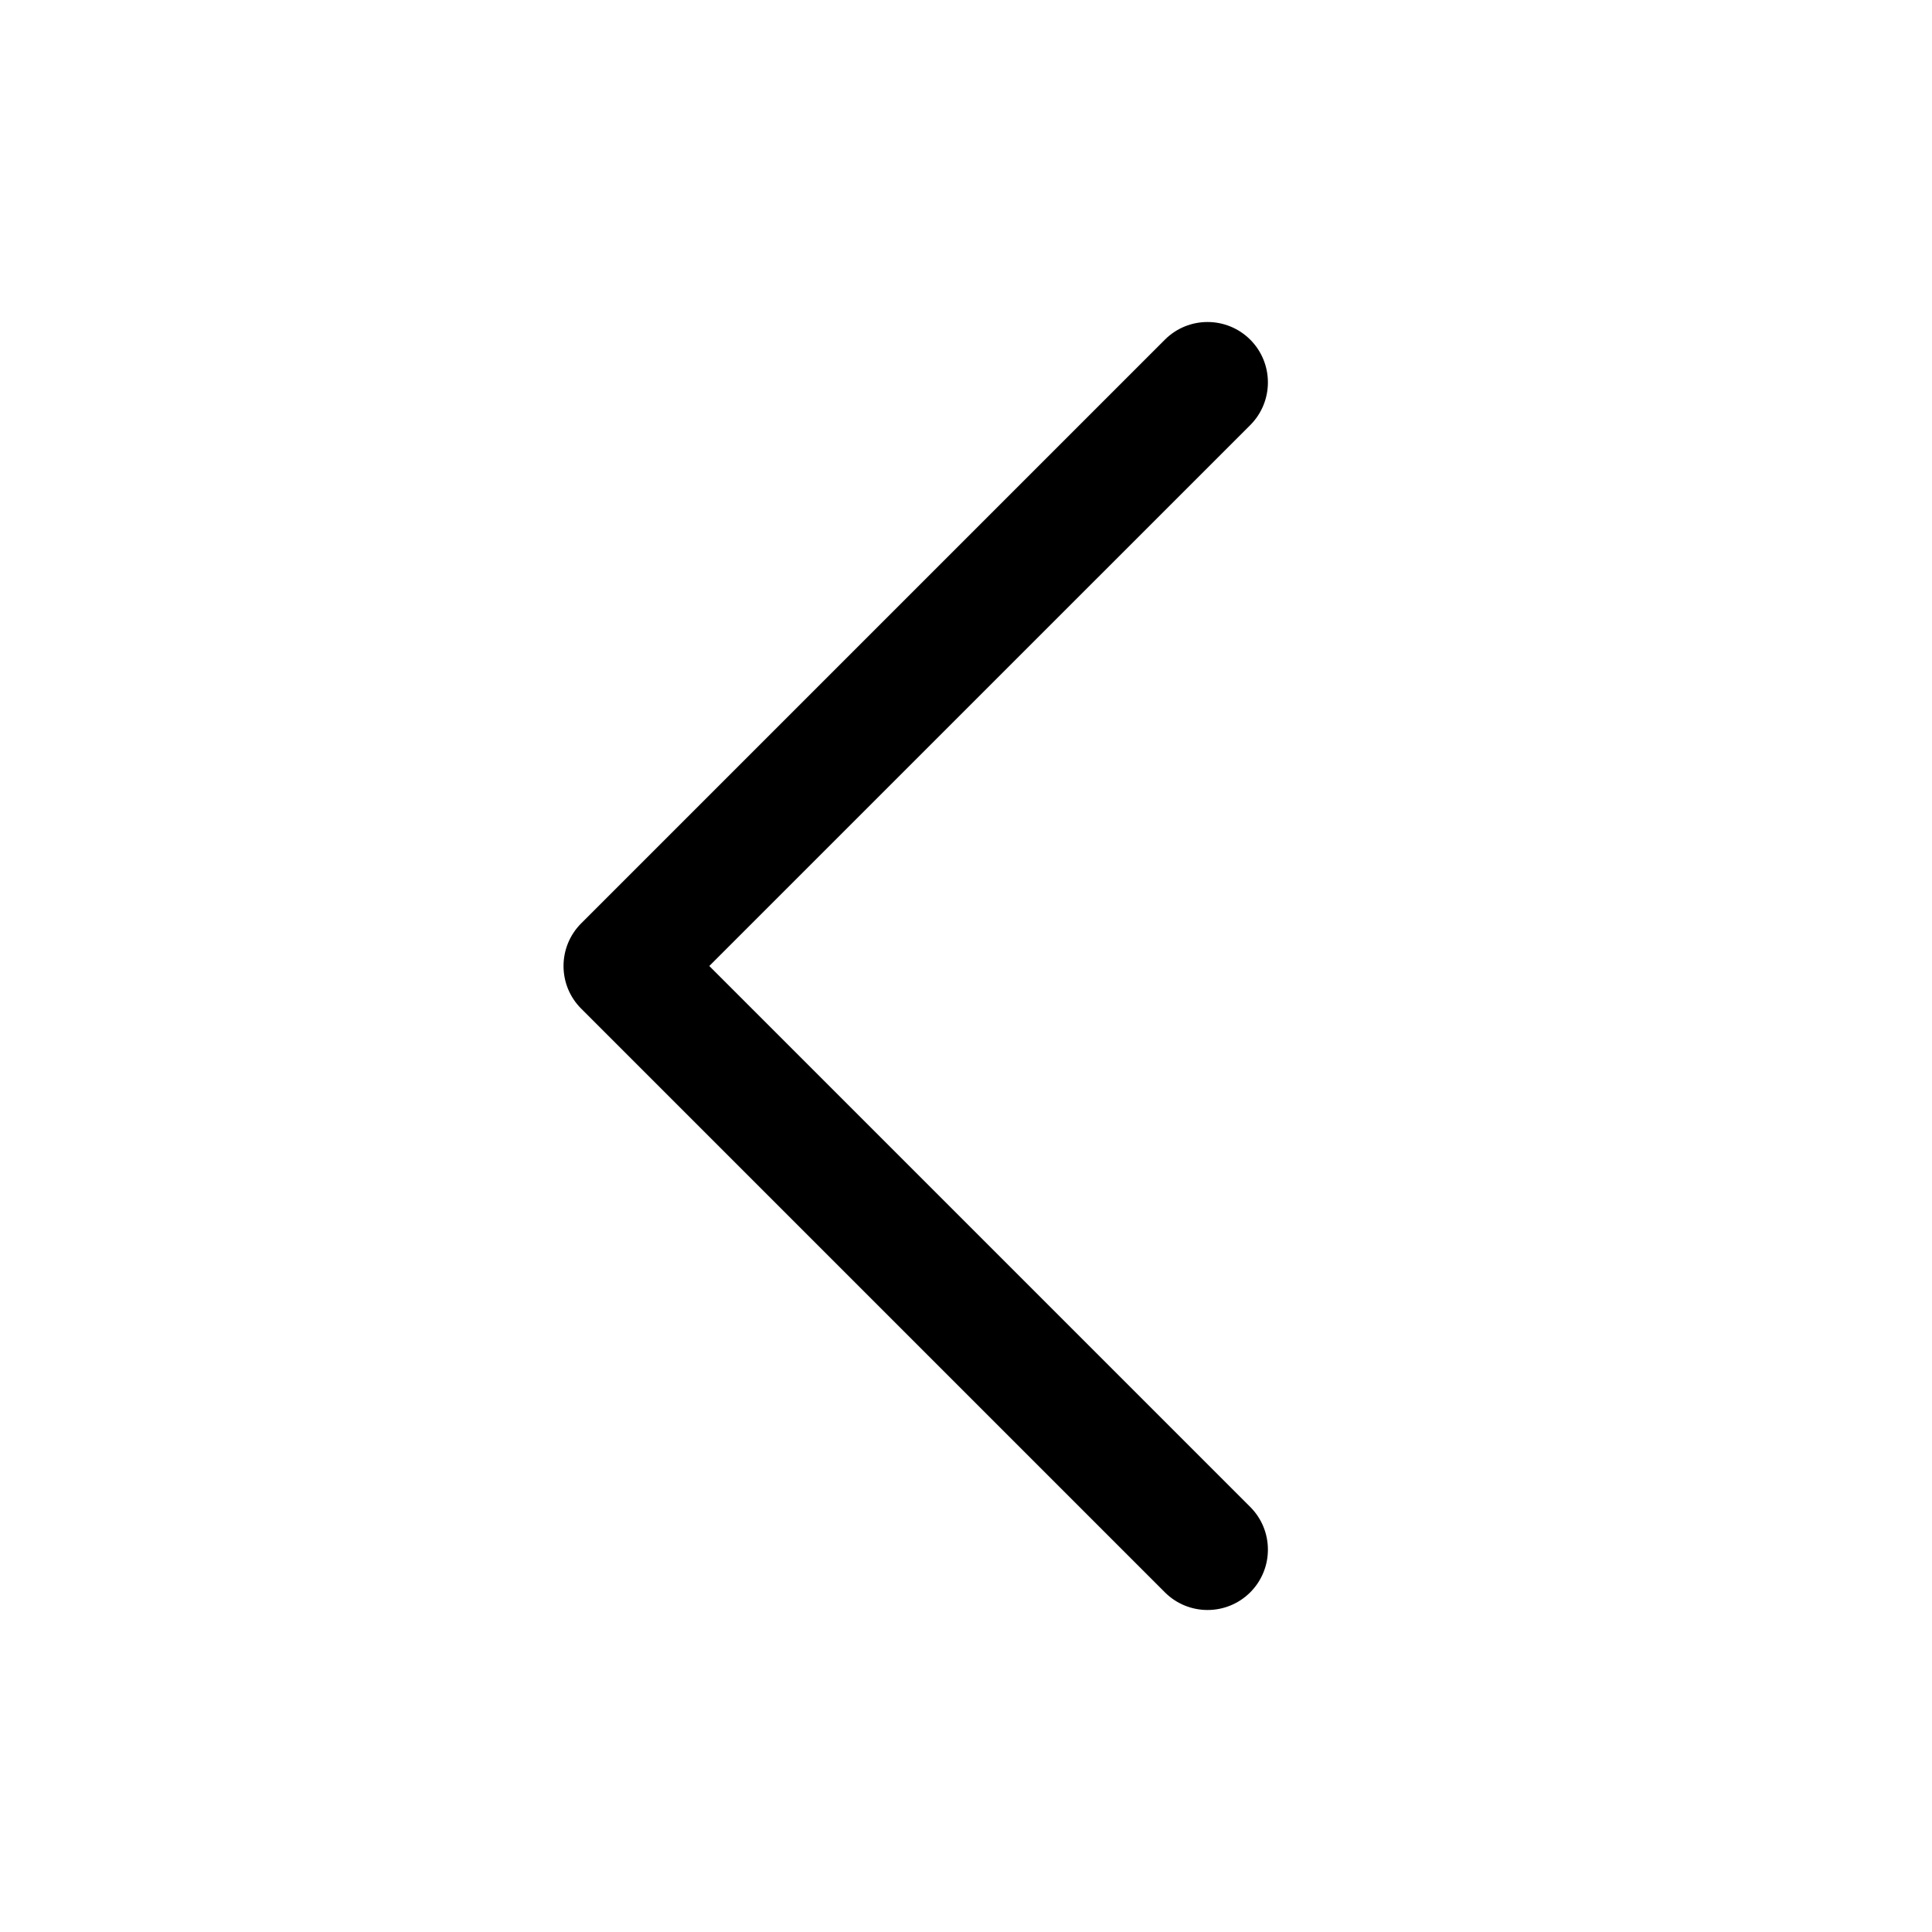 <svg width="32" height="32" viewBox="0 0 32 32" fill="none" xmlns="http://www.w3.org/2000/svg">
<path d="M20.708 5.626C21.098 6.017 21.098 6.65 20.708 7.041L11.748 16L20.708 24.96C21.098 25.35 21.098 25.983 20.708 26.374C20.317 26.764 19.684 26.764 19.294 26.374L9.627 16.707C9.236 16.317 9.236 15.684 9.627 15.293L19.294 5.626C19.684 5.236 20.317 5.236 20.708 5.626Z" fill="black"/>
</svg>
